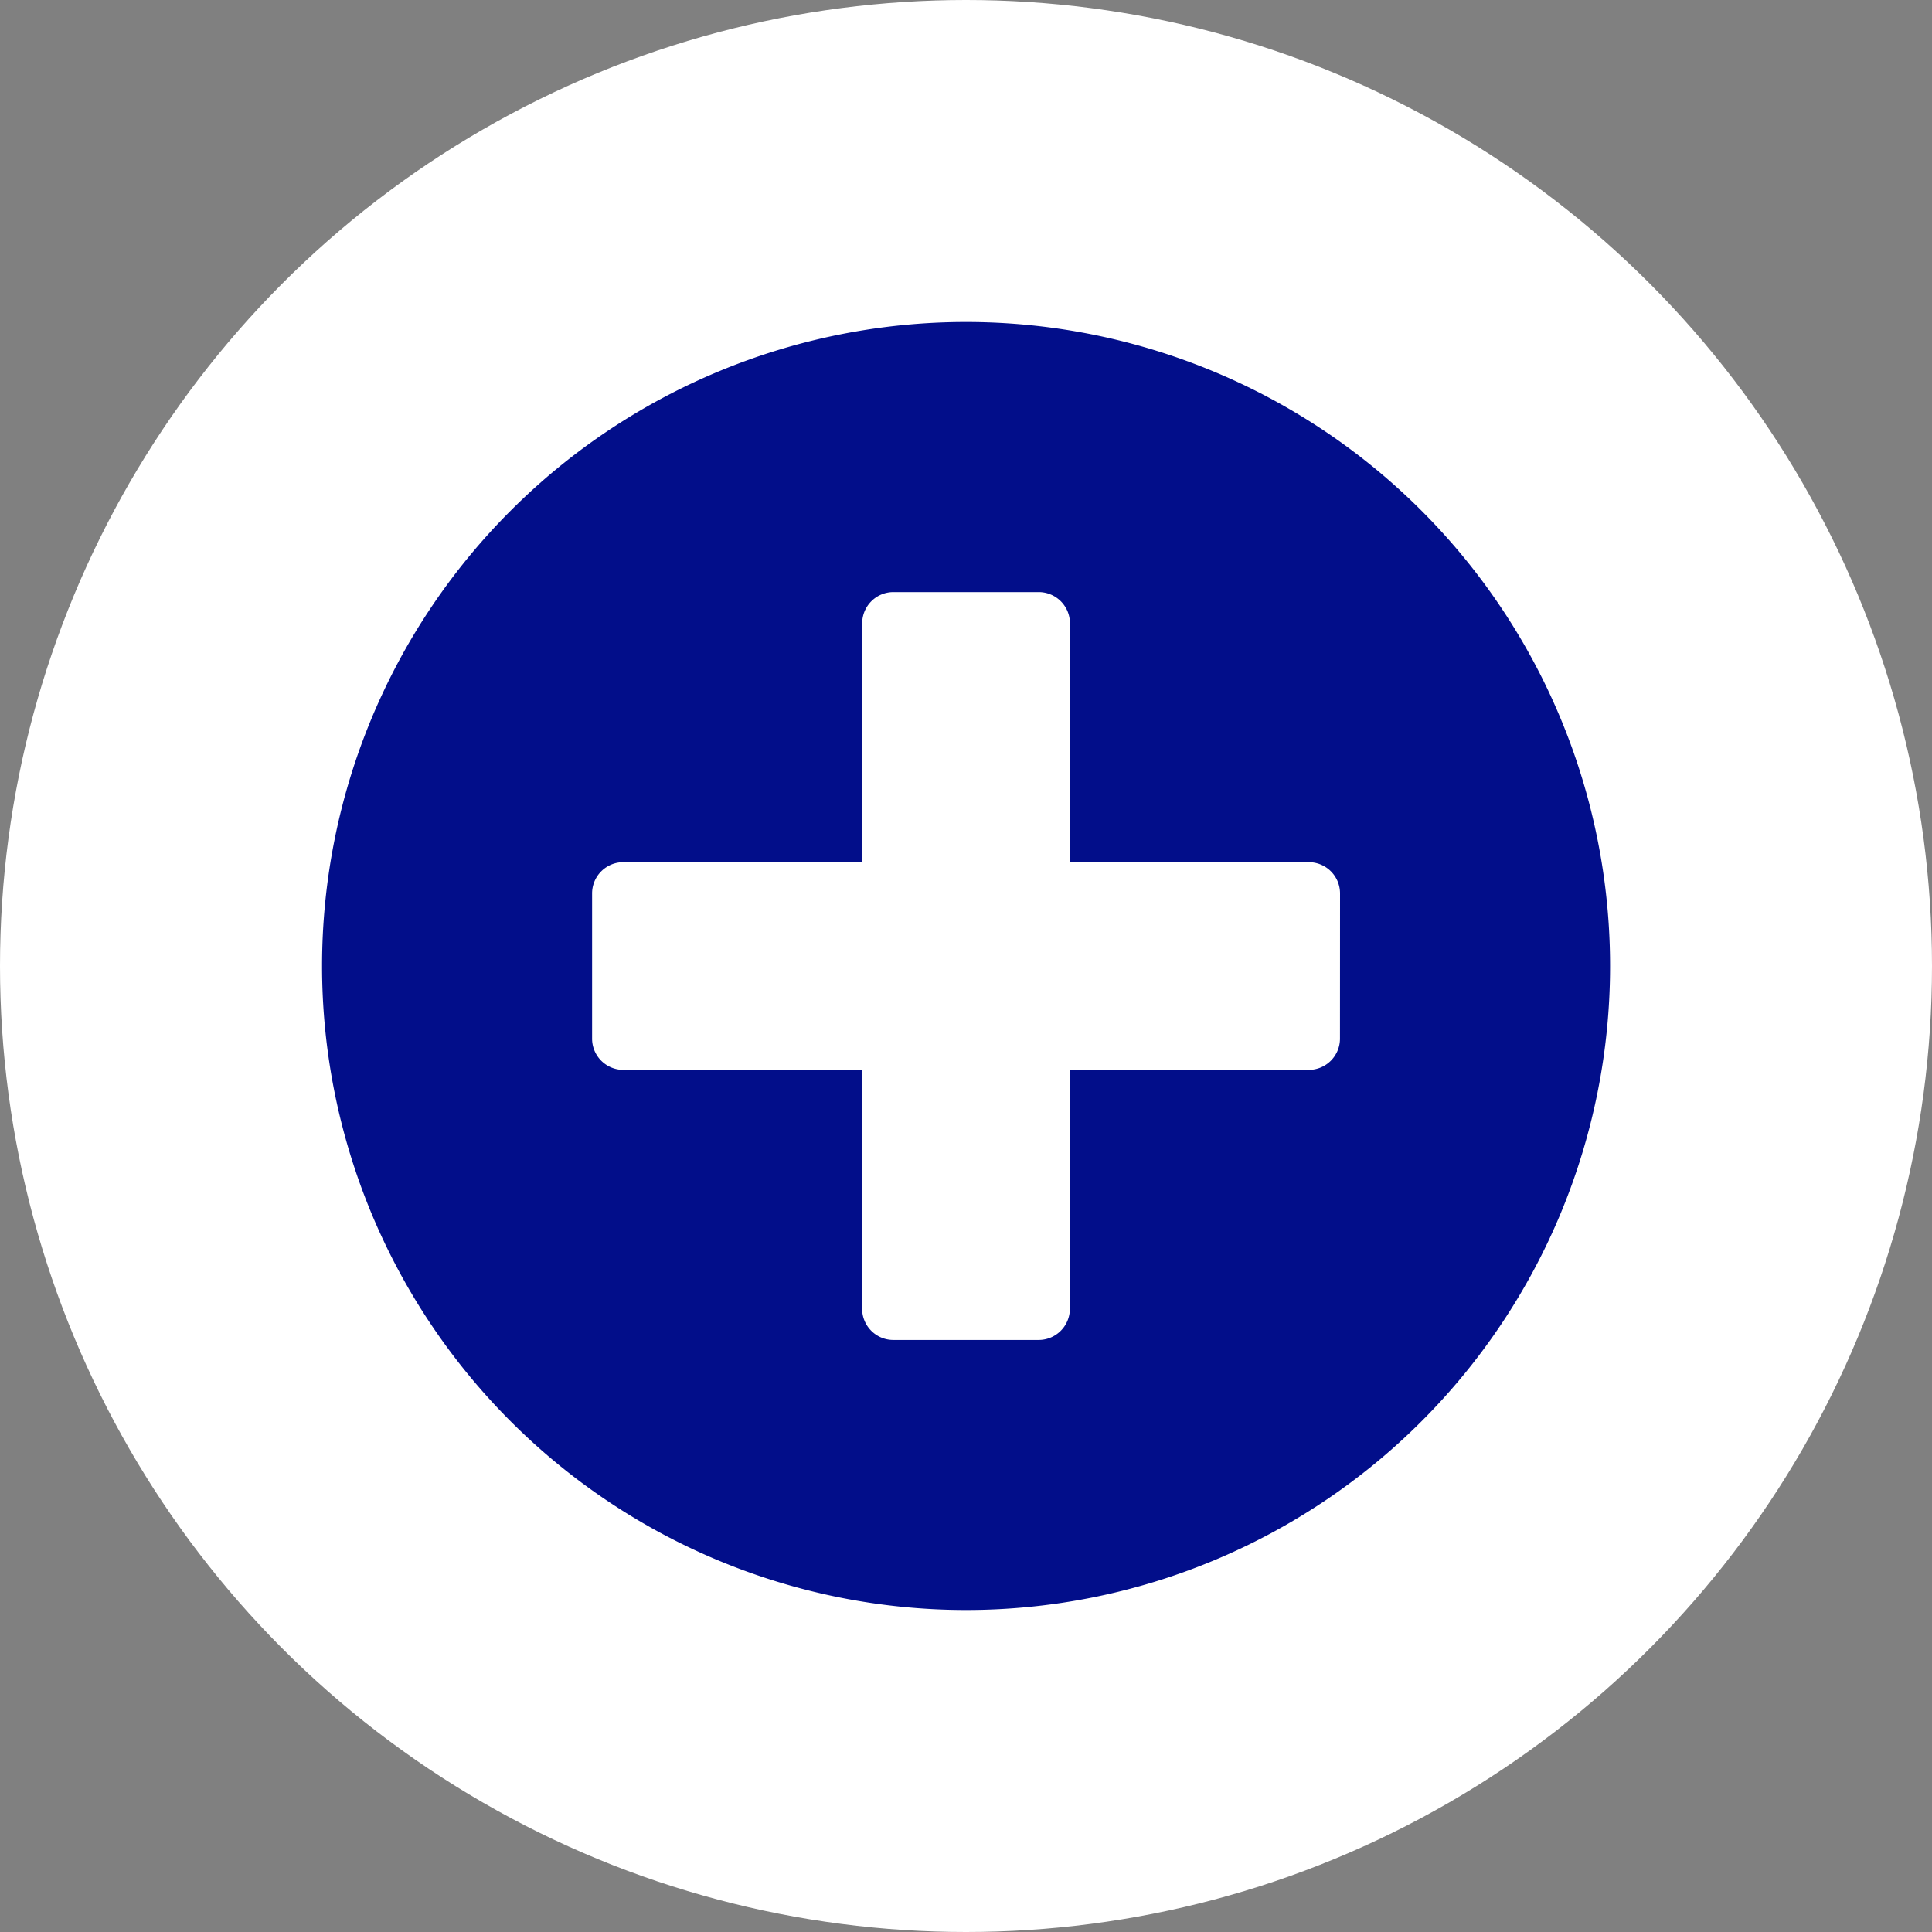 <svg xmlns="http://www.w3.org/2000/svg" width="30" height="30" viewBox="0 0 30 30">
  <rect x="0" y="0" width="30" height="30" fill="#808080" stroke="none"/>
  <g id="iconaddfoto" transform="translate(-257 -249)">
    <circle id="Ellipse_43" data-name="Ellipse 43" cx="15" cy="15" r="15" transform="translate(257 249)" fill="#fff"/>
    <path id="Icon_awesome-plus-circle" data-name="Icon awesome-plus-circle" d="M10.563.562a10,10,0,1,0,10,10A10,10,0,0,0,10.563.562Zm5.806,11.129a.485.485,0,0,1-.484.484h-3.71v3.71a.485.485,0,0,1-.484.484H9.433a.485.485,0,0,1-.484-.484v-3.71H5.24a.485.485,0,0,1-.484-.484V9.433A.485.485,0,0,1,5.24,8.95H8.95V5.24a.485.485,0,0,1,.484-.484h2.258a.485.485,0,0,1,.484.484V8.95h3.71a.485.485,0,0,1,.484.484Z" transform="translate(261.438 253.438)" fill="#020e8a"/>
  </g>
</svg>
